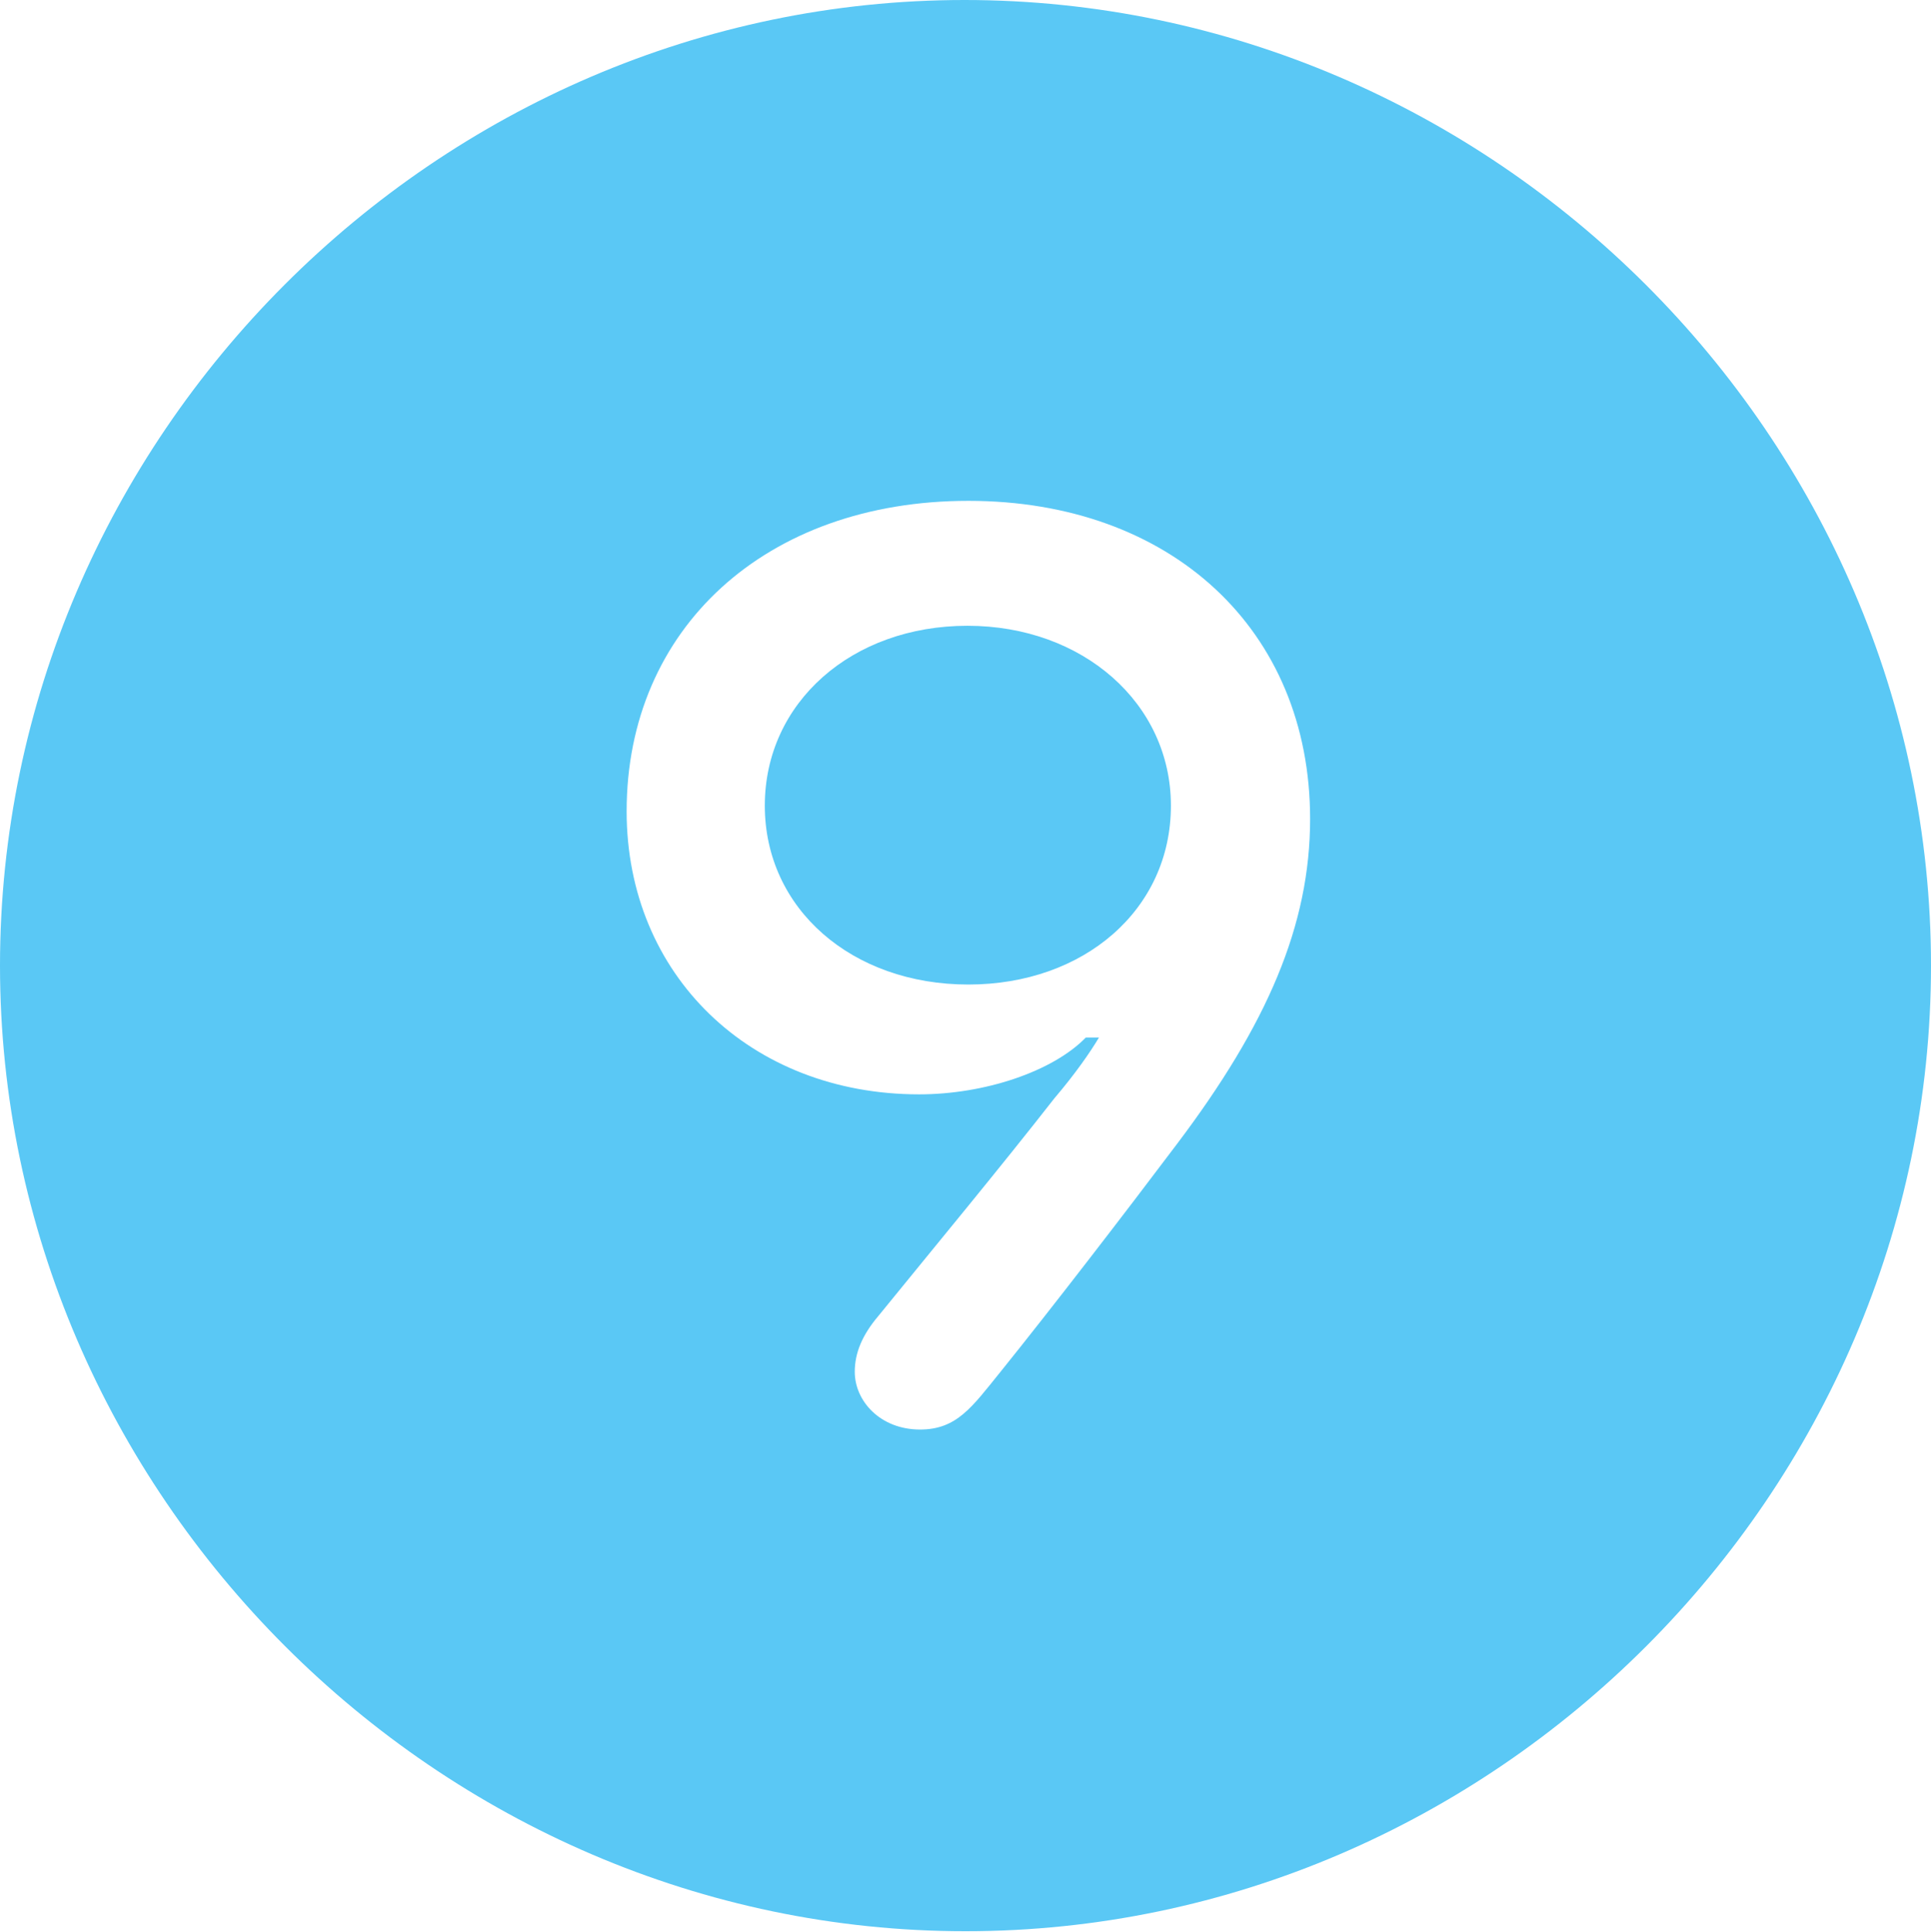 <?xml version="1.0" encoding="UTF-8"?>
<!--Generator: Apple Native CoreSVG 175.5-->
<!DOCTYPE svg
PUBLIC "-//W3C//DTD SVG 1.1//EN"
       "http://www.w3.org/Graphics/SVG/1.1/DTD/svg11.dtd">
<svg version="1.1" xmlns="http://www.w3.org/2000/svg" xmlns:xlink="http://www.w3.org/1999/xlink" width="24.902" height="24.915">
 <g>
  <rect height="24.915" opacity="0" width="24.902" x="0" y="0"/>
  <path d="M12.451 24.902C19.263 24.902 24.902 19.25 24.902 12.451C24.902 5.64 19.25 0 12.439 0C5.64 0 0 5.64 0 12.451C0 19.25 5.652 24.902 12.451 24.902ZM8.081 10.461C8.081 8.105 9.875 6.458 12.488 6.458C15.1 6.458 16.895 8.118 16.895 10.559C16.895 11.926 16.345 13.208 15.173 14.758C14.502 15.649 13.562 16.87 12.903 17.688C12.537 18.14 12.341 18.433 11.865 18.433C11.352 18.433 11.023 18.066 11.023 17.688C11.023 17.444 11.121 17.212 11.328 16.968C12.073 16.052 12.903 15.051 13.599 14.16C13.879 13.831 14.062 13.562 14.172 13.379L14.002 13.379C13.574 13.818 12.695 14.111 11.853 14.111C9.68 14.111 8.081 12.573 8.081 10.461ZM9.863 10.388C9.863 11.719 10.986 12.695 12.488 12.695C13.977 12.695 15.1 11.731 15.1 10.388C15.1 9.07 13.965 8.069 12.476 8.069C10.986 8.069 9.863 9.058 9.863 10.388Z" fill="#5ac8f5"/>
 </g>
</svg>
